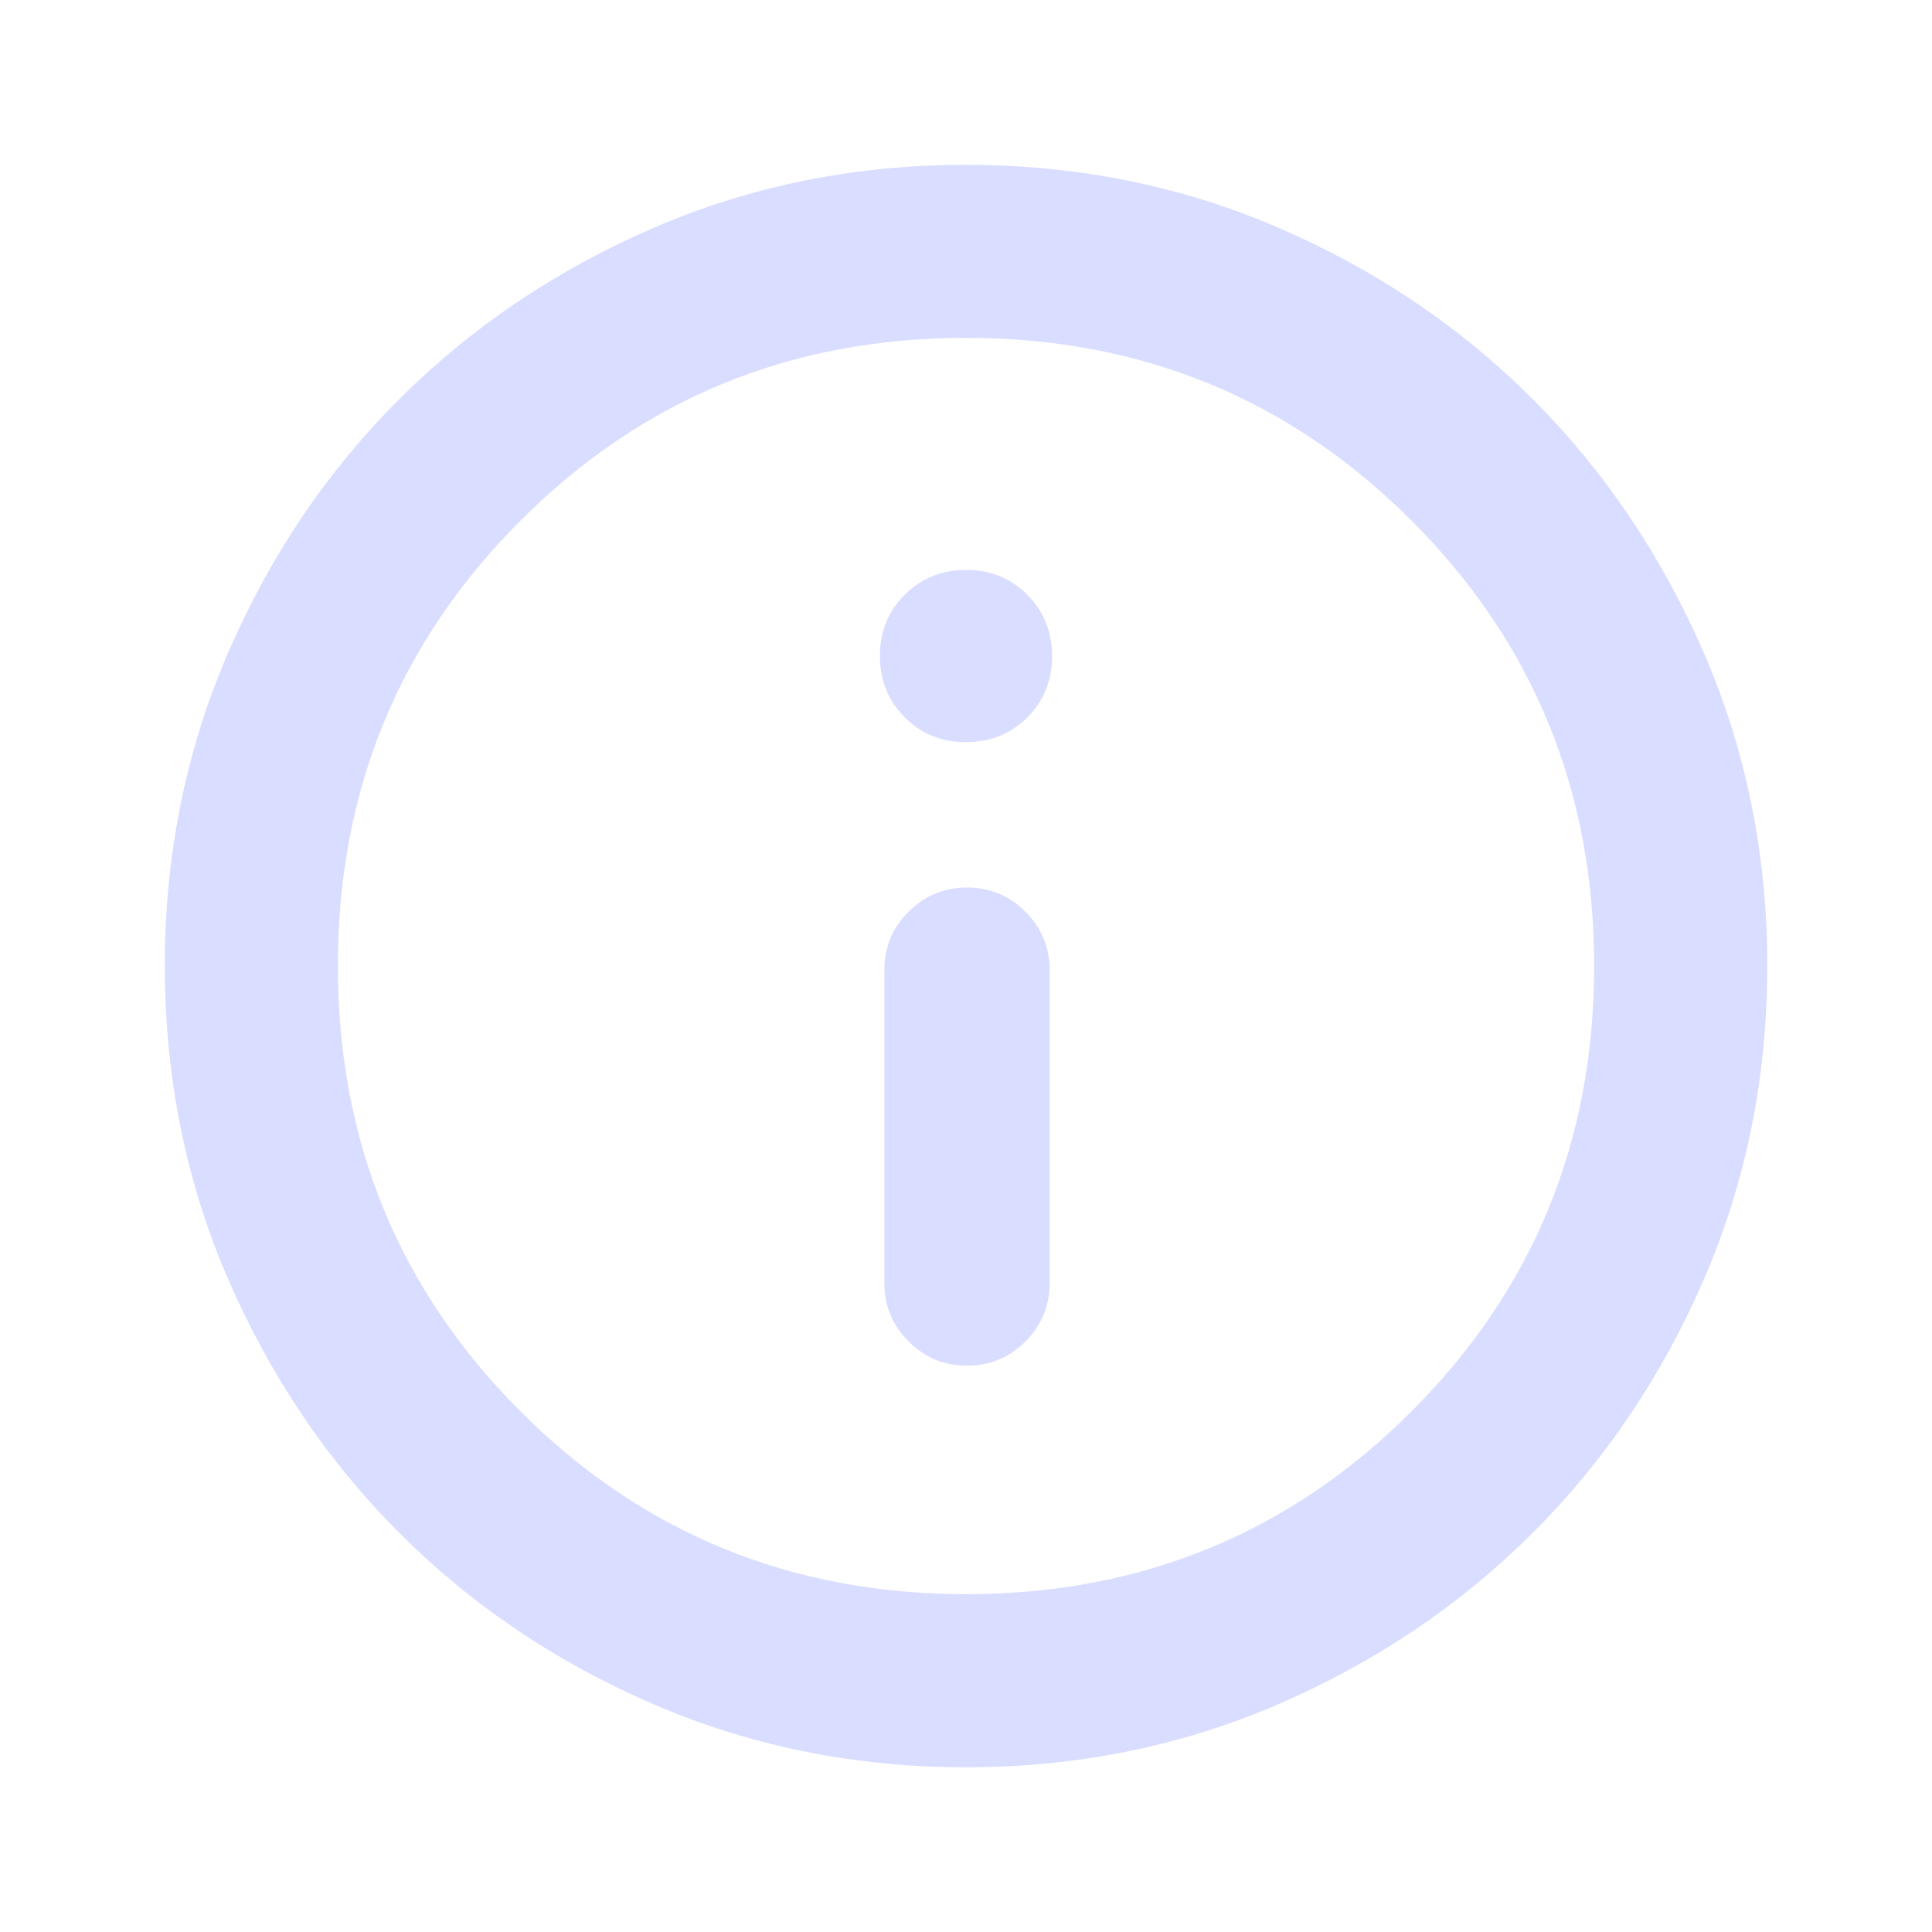 <svg width="16" height="16" viewBox="0 0 16 16" fill="none" xmlns="http://www.w3.org/2000/svg">
<mask id="mask0_13701_1626" style="mask-type:alpha" maskUnits="userSpaceOnUse" x="0" y="0" width="16" height="16">
<rect width="16" height="16" fill="#D9D9D9"/>
</mask>
<g mask="url(#mask0_13701_1626)">
<path d="M8.008 11.31C8.197 11.31 8.359 11.243 8.493 11.109C8.626 10.976 8.693 10.814 8.693 10.625V8.035C8.693 7.846 8.626 7.684 8.493 7.551C8.359 7.417 8.197 7.35 8.008 7.35C7.819 7.35 7.658 7.417 7.524 7.551C7.39 7.684 7.324 7.846 7.324 8.035V10.625C7.324 10.814 7.39 10.976 7.524 11.109C7.658 11.243 7.819 11.31 8.008 11.31ZM7.998 6.146C8.2 6.146 8.369 6.078 8.507 5.942C8.644 5.806 8.713 5.637 8.713 5.435C8.713 5.234 8.645 5.064 8.508 4.926C8.372 4.789 8.203 4.72 8.002 4.72C7.8 4.72 7.631 4.788 7.493 4.925C7.356 5.061 7.287 5.23 7.287 5.431C7.287 5.633 7.355 5.803 7.492 5.94C7.628 6.078 7.797 6.146 7.998 6.146ZM8 14.636C7.08 14.636 6.216 14.461 5.41 14.113C4.603 13.764 3.902 13.291 3.305 12.693C2.708 12.095 2.236 11.393 1.887 10.588C1.539 9.782 1.365 8.919 1.365 8C1.365 7.08 1.539 6.216 1.887 5.41C2.236 4.603 2.709 3.902 3.307 3.305C3.905 2.708 4.607 2.236 5.412 1.887C6.218 1.539 7.081 1.365 8 1.365C8.92 1.365 9.784 1.539 10.59 1.887C11.397 2.236 12.098 2.709 12.695 3.307C13.292 3.905 13.764 4.607 14.113 5.412C14.461 6.218 14.636 7.081 14.636 8C14.636 8.92 14.461 9.784 14.113 10.59C13.764 11.397 13.291 12.098 12.693 12.695C12.095 13.292 11.393 13.764 10.588 14.113C9.782 14.461 8.919 14.636 8 14.636ZM8 13.202C9.45 13.202 10.68 12.698 11.689 11.689C12.698 10.68 13.202 9.45 13.202 8C13.202 6.55 12.698 5.32 11.689 4.311C10.68 3.302 9.45 2.798 8 2.798C6.55 2.798 5.32 3.302 4.311 4.311C3.302 5.32 2.798 6.55 2.798 8C2.798 9.45 3.302 10.68 4.311 11.689C5.32 12.698 6.55 13.202 8 13.202Z" fill="#D9DDFF"/>
</g>
</svg>
